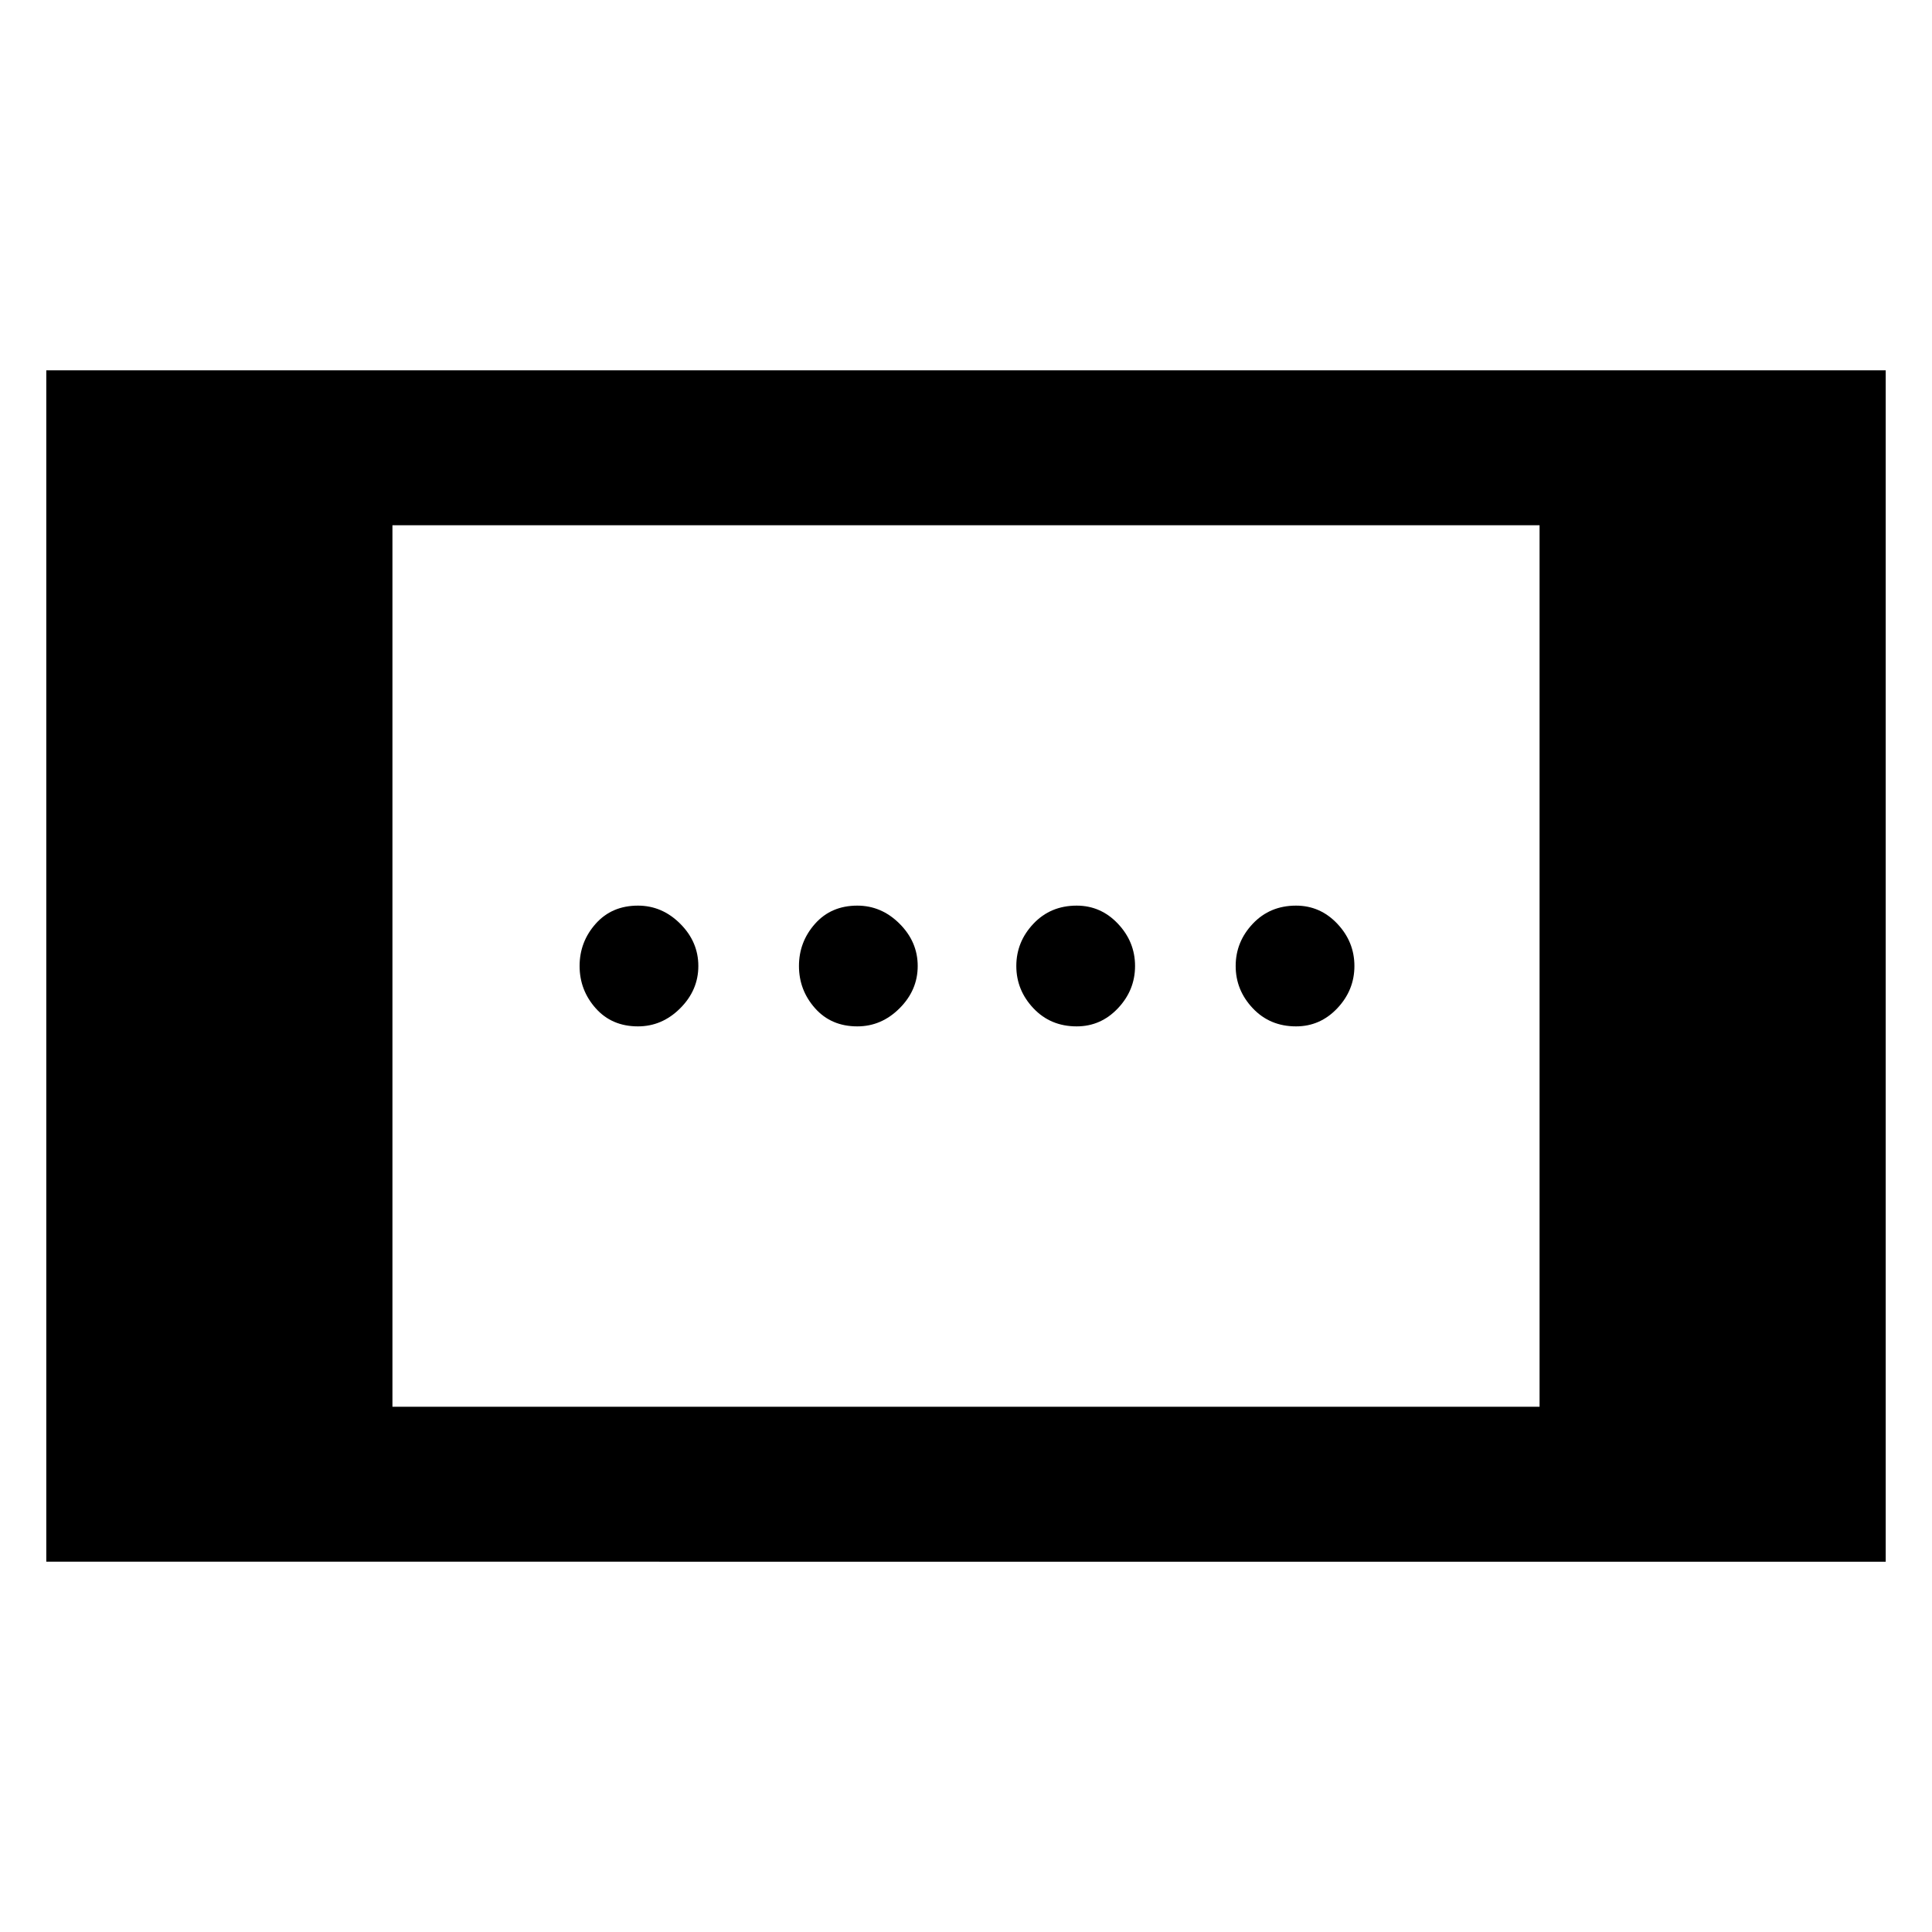 <svg xmlns="http://www.w3.org/2000/svg" height="48" width="48"><path d="M26.75 25.5q-.65 0-1.075-.45-.425-.45-.425-1.05 0-.6.425-1.05.425-.45 1.075-.45.6 0 1.025.45.425.45.425 1.05 0 .6-.425 1.05-.425.45-1.025.45Zm-10.9 0q-.65 0-1.05-.45T14.4 24q0-.6.4-1.05.4-.45 1.05-.45.6 0 1.05.45.45.45.45 1.05 0 .6-.45 1.05-.45.45-1.05.45Zm16.35 0q-.65 0-1.075-.45Q30.7 24.6 30.7 24q0-.6.425-1.05.425-.45 1.075-.45.6 0 1.025.45.425.45.425 1.05 0 .6-.425 1.05-.425.45-1.025.45Zm-10.9 0q-.65 0-1.05-.45t-.4-1.05q0-.6.4-1.05.4-.45 1.05-.45.6 0 1.05.45.45.45.45 1.05 0 .6-.45 1.05-.45.45-1.05.45ZM1.15 38.8V9.2h45.7v29.6Zm8.6-3.85h28.5v-21.9H9.75Z"/></svg>